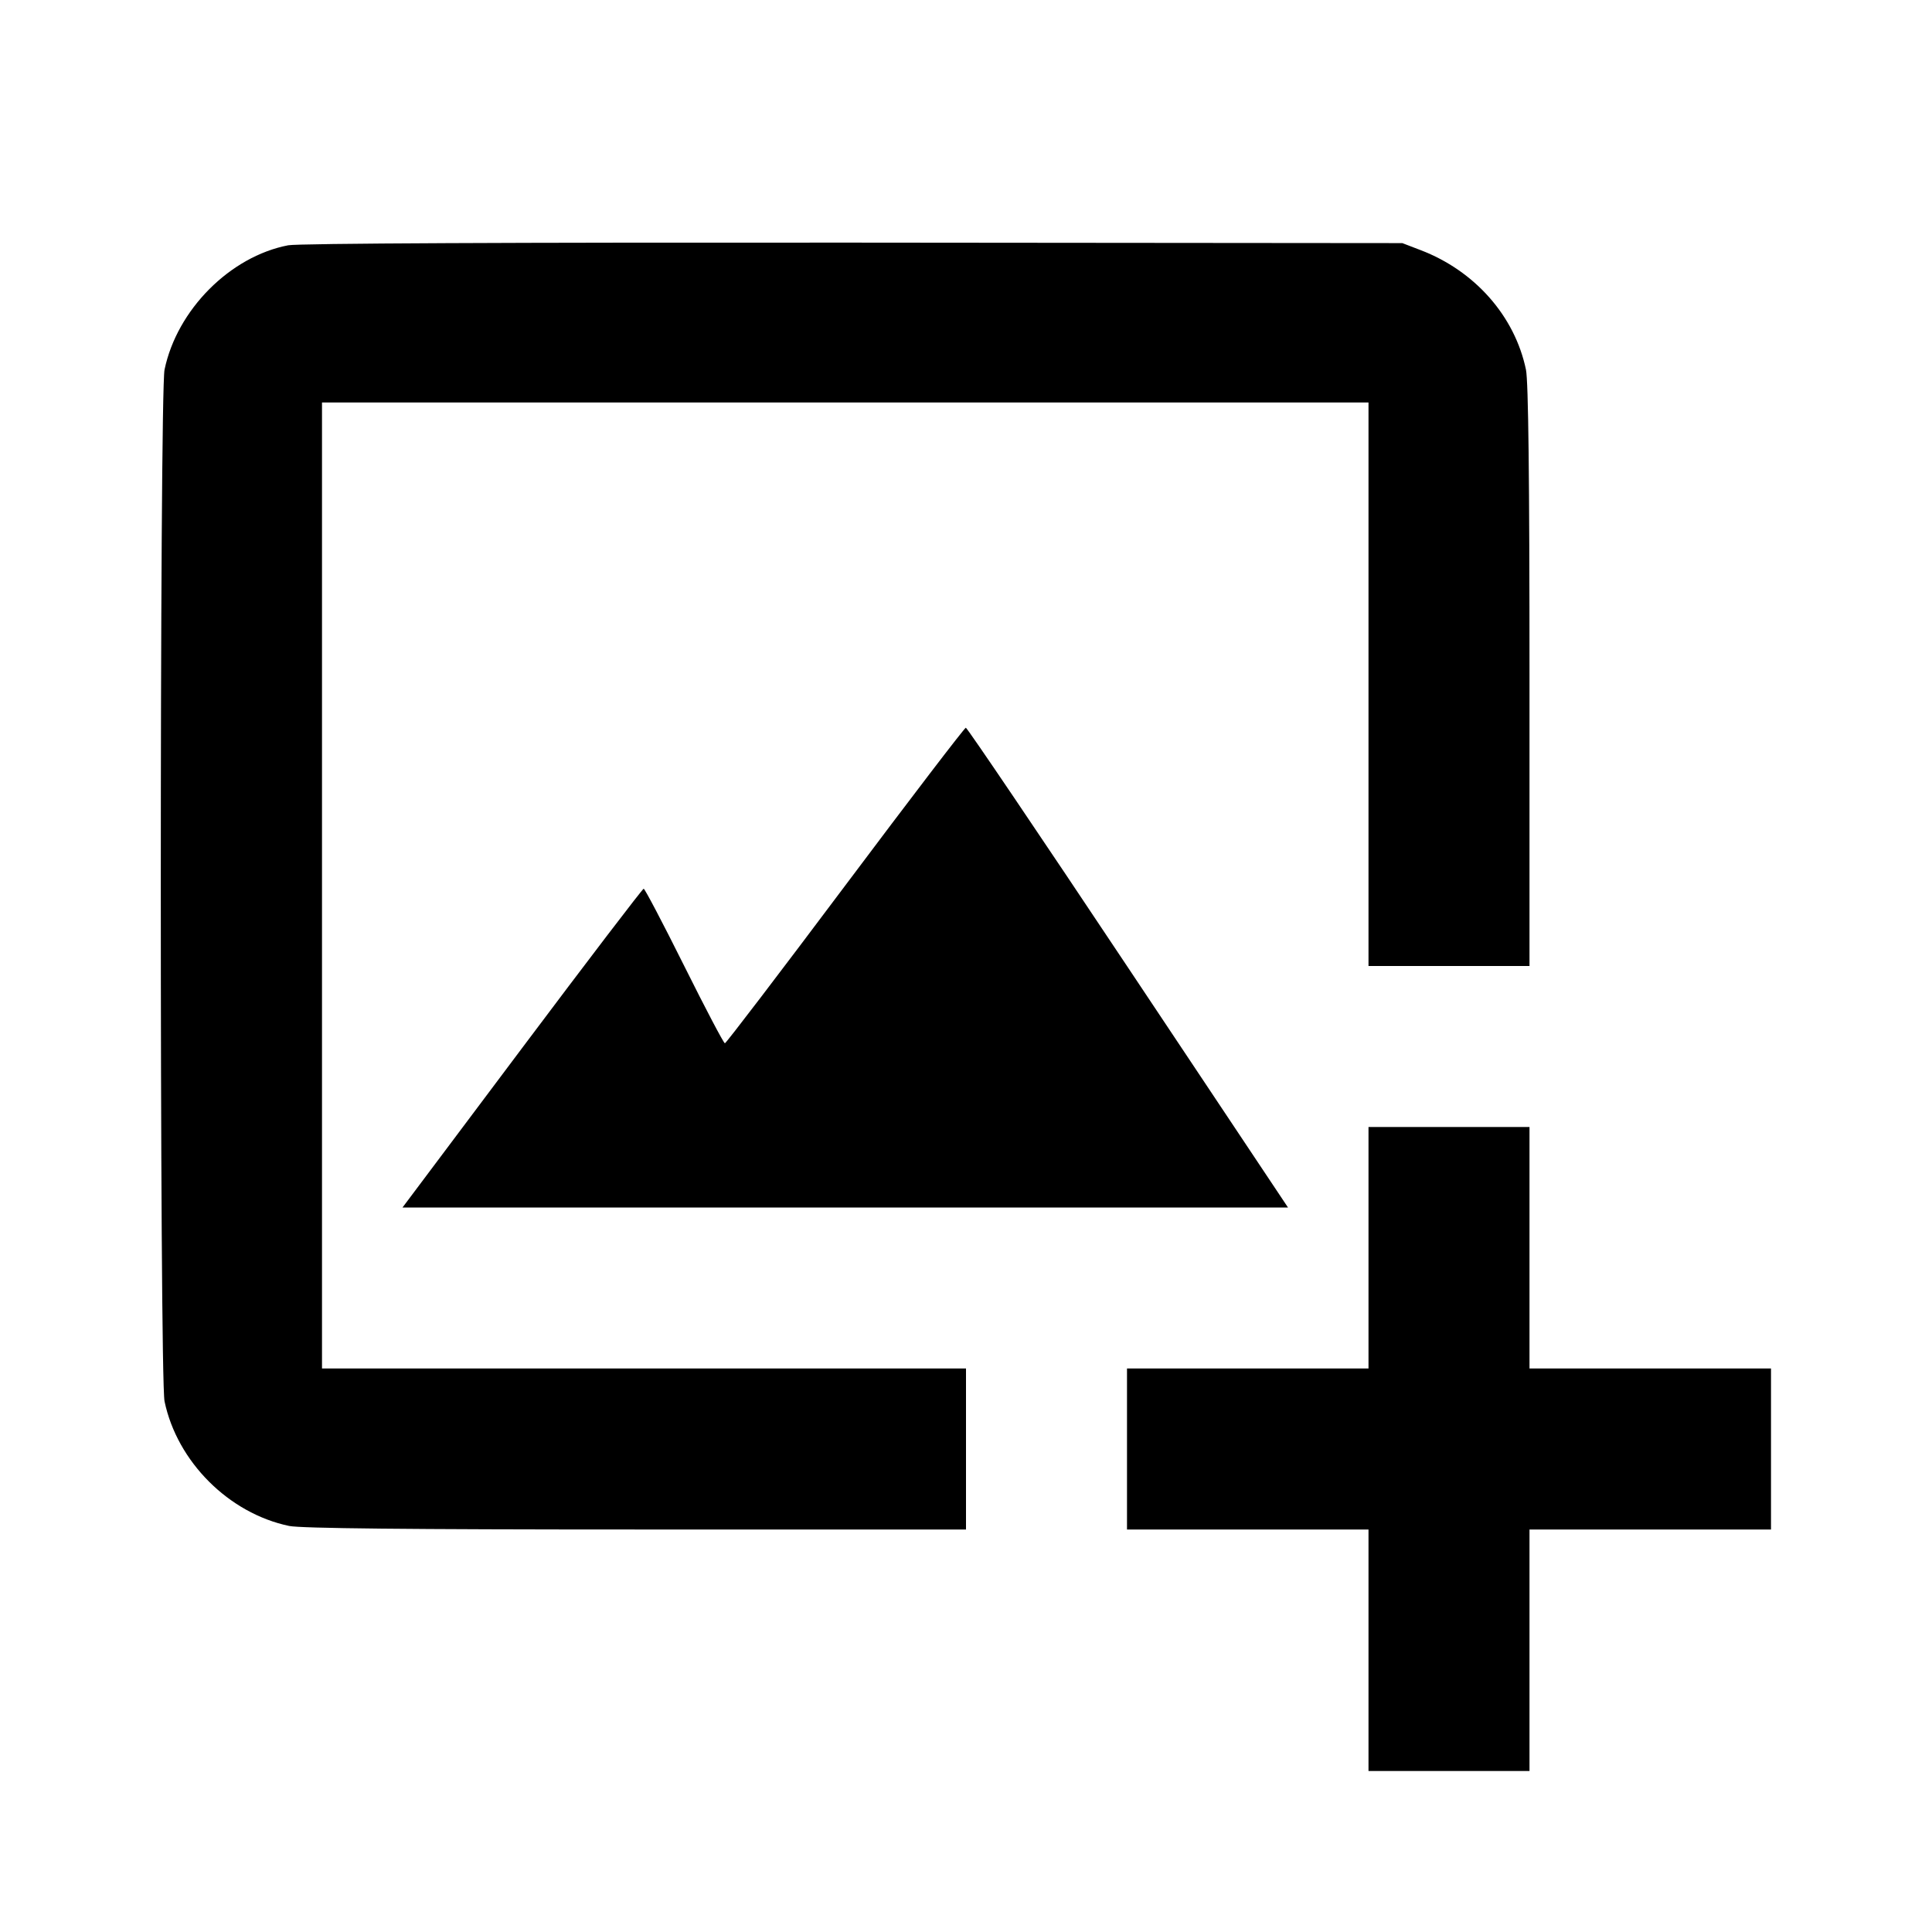 <svg viewBox="0 0 24 24" xmlns="http://www.w3.org/2000/svg"><path d="M3.580 3.047 C 2.858 3.186,2.199 3.848,2.044 4.592 C 1.982 4.891,1.982 17.109,2.044 17.408 C 2.201 18.158,2.842 18.799,3.592 18.956 C 3.739 18.986,5.065 19.000,7.902 19.000 L 12.000 19.000 12.000 18.000 L 12.000 17.000 8.000 17.000 L 4.000 17.000 4.000 11.000 L 4.000 5.000 10.500 5.000 L 17.000 5.000 17.000 8.500 L 17.000 12.000 18.000 12.000 L 19.000 12.000 19.000 8.402 C 19.000 5.930,18.986 4.738,18.956 4.592 C 18.817 3.927,18.322 3.365,17.647 3.107 L 17.420 3.020 10.600 3.014 C 6.382 3.011,3.704 3.023,3.580 3.047 M10.500 11.000 C 9.692 12.078,9.019 12.960,9.005 12.960 C 8.990 12.960,8.763 12.528,8.500 12.000 C 8.237 11.472,8.010 11.040,7.996 11.040 C 7.982 11.040,7.302 11.931,6.485 13.020 L 5.000 15.000 10.500 15.000 L 16.000 15.000 14.013 12.020 C 12.921 10.381,12.014 9.040,11.998 9.040 C 11.982 9.040,11.308 9.922,10.500 11.000 M17.000 15.500 L 17.000 17.000 15.500 17.000 L 14.000 17.000 14.000 18.000 L 14.000 19.000 15.500 19.000 L 17.000 19.000 17.000 20.500 L 17.000 22.000 18.000 22.000 L 19.000 22.000 19.000 20.500 L 19.000 19.000 20.500 19.000 L 22.000 19.000 22.000 18.000 L 22.000 17.000 20.500 17.000 L 19.000 17.000 19.000 15.500 L 19.000 14.000 18.000 14.000 L 17.000 14.000 17.000 15.500 " stroke="none" fill-rule="evenodd" fill="black"></path></svg>